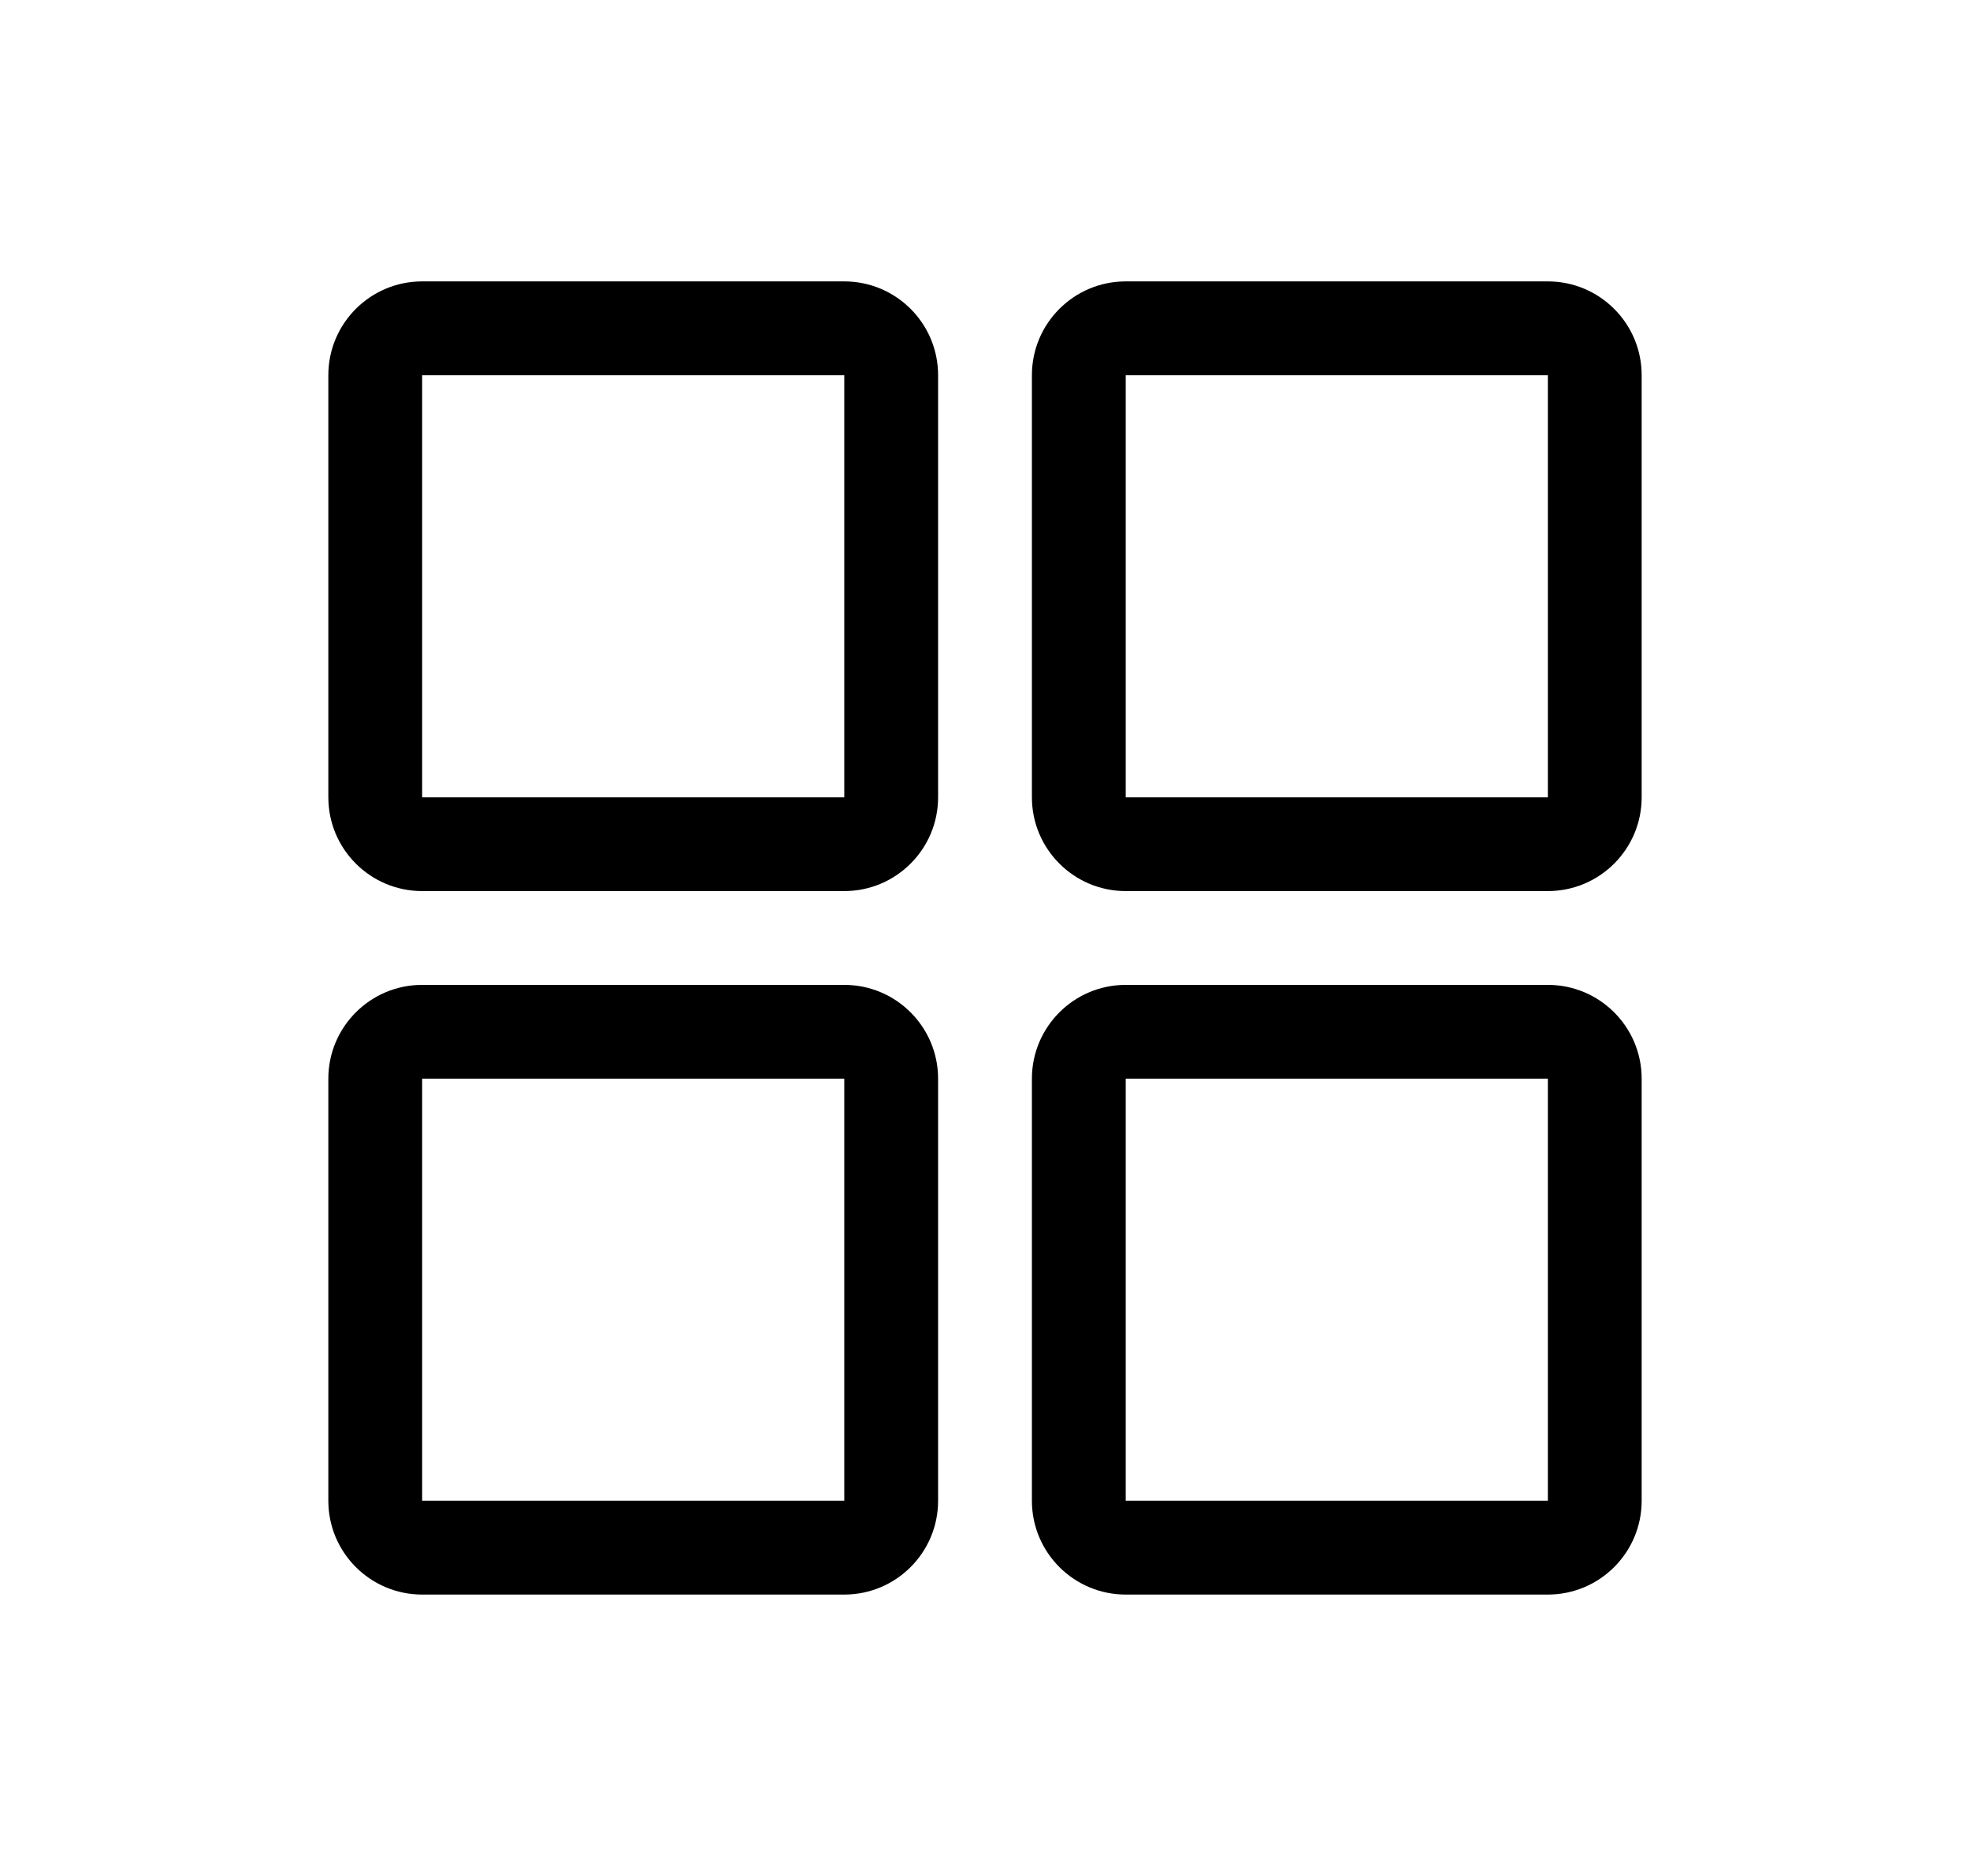 <svg width="21" height="20" viewBox="0 0 21 20" fill="none" xmlns="http://www.w3.org/2000/svg">
<g id="Property 1=default">
<path id="Union" fill-rule="evenodd" clip-rule="evenodd" d="M9 8.5V4H4.5V8.5H9ZM4.5 3H9C9.552 3 10 3.448 10 4V8.5C10 9.052 9.552 9.5 9 9.5H4.5C3.948 9.5 3.5 9.052 3.5 8.5V4C3.5 3.448 3.948 3 4.5 3ZM9 16V11.5H4.5V16H9ZM4.5 10.5H9C9.552 10.5 10 10.948 10 11.5V16C10 16.552 9.552 17 9 17H4.5C3.948 17 3.5 16.552 3.5 16V11.5C3.5 10.948 3.948 10.5 4.5 10.5ZM16.5 4V8.5H12V4H16.5ZM16.5 3H12C11.448 3 11 3.448 11 4V8.5C11 9.052 11.448 9.5 12 9.5H16.5C17.052 9.5 17.5 9.052 17.5 8.5V4C17.5 3.448 17.052 3 16.5 3ZM16.5 16V11.5H12V16H16.5ZM12 10.5H16.5C17.052 10.5 17.5 10.948 17.5 11.5V16C17.5 16.552 17.052 17 16.5 17H12C11.448 17 11 16.552 11 16V11.5C11 10.948 11.448 10.5 12 10.5Z" fill="currentColor"/>
</g>
</svg>
